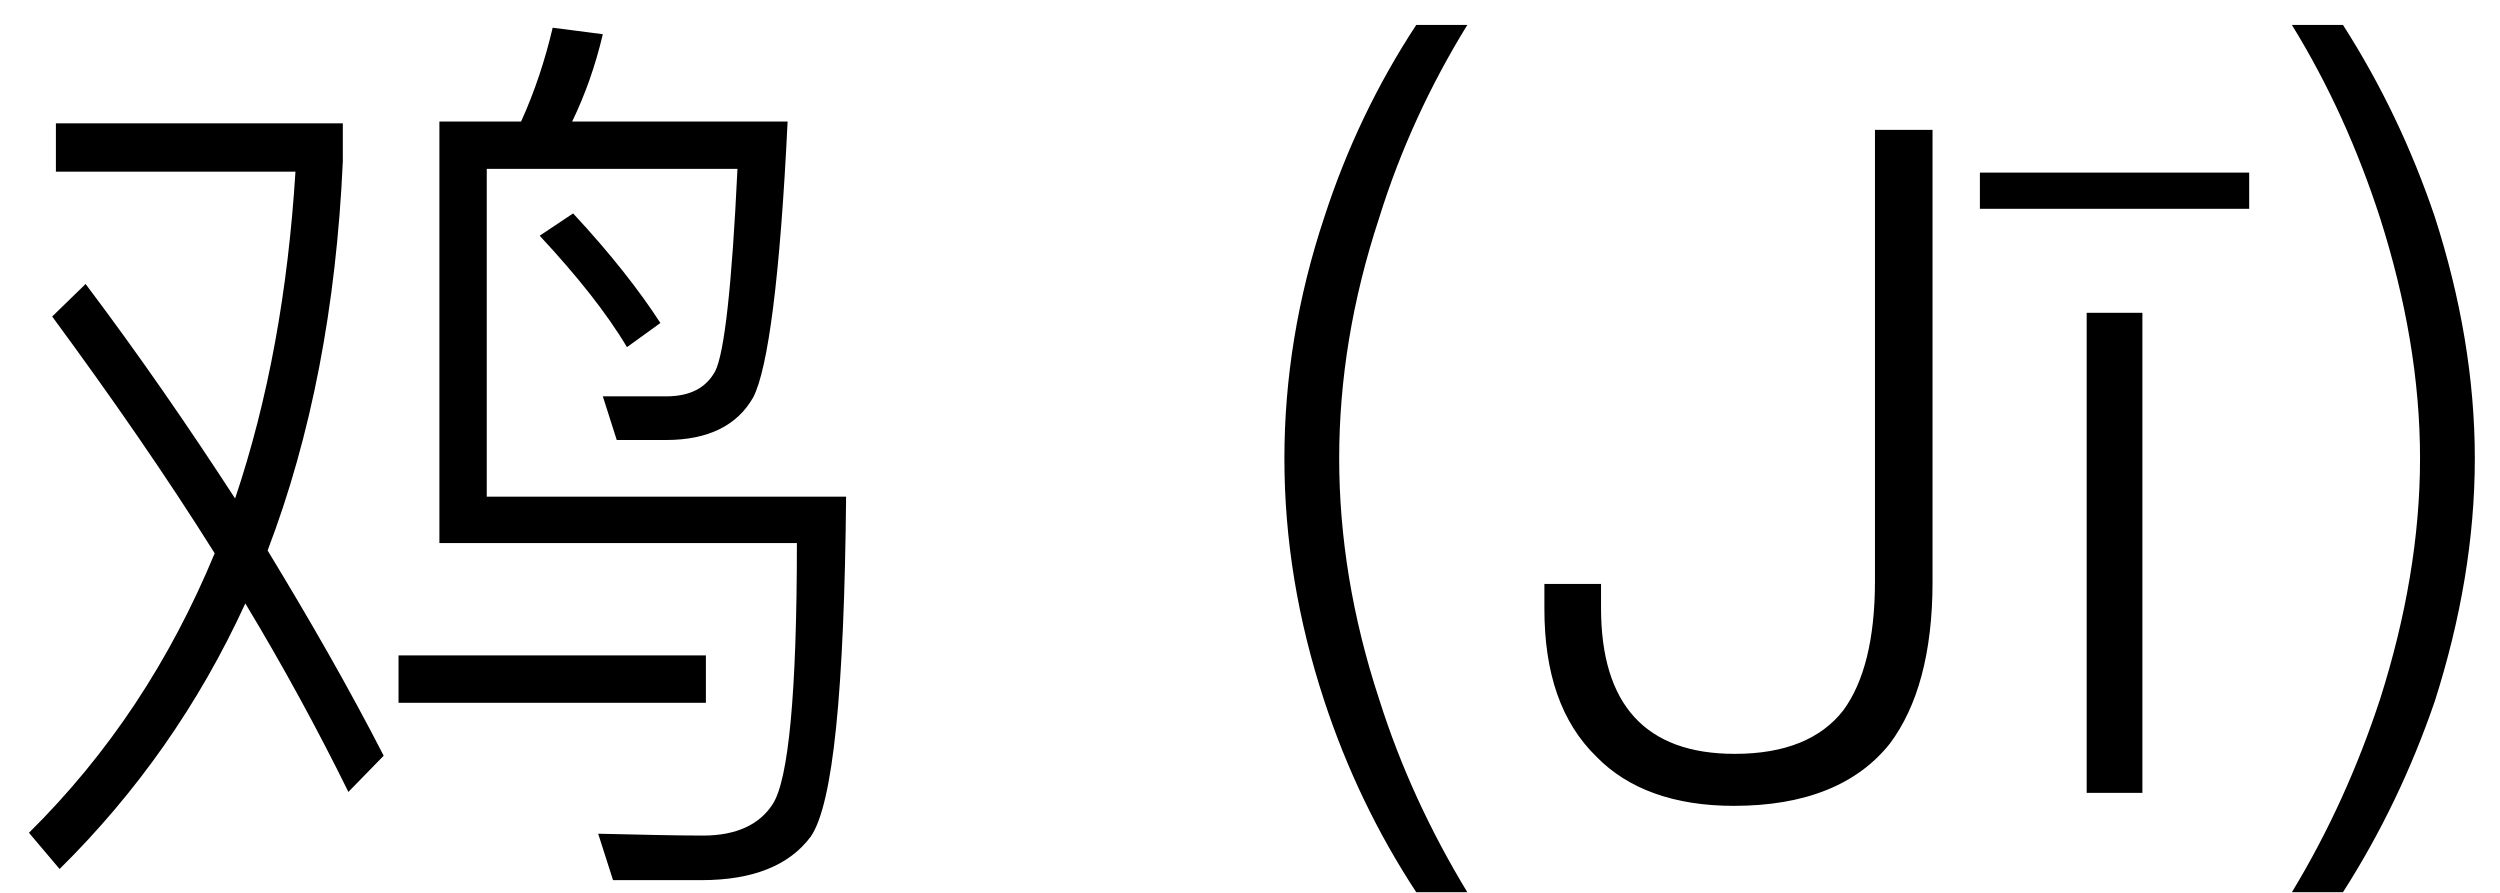 <?xml version="1.0" encoding="UTF-8"?>
<svg width="70px" height="25px" viewBox="0 0 70 25" version="1.1" xmlns="http://www.w3.org/2000/svg" xmlns:xlink="http://www.w3.org/1999/xlink">
    <!-- Generator: Sketch 52.6 (67491) - http://www.bohemiancoding.com/sketch -->
    <title>鸡 (Jī)</title>
    <desc>Created with Sketch.</desc>
    <g id="Page-1" stroke="none" stroke-width="1" fill="none" fill-rule="evenodd">
        <g id="Names" transform="translate(-470, -805)" fill="#000000">
            <g id="Answer-Copy-9" transform="translate(421, 736)">
                <path d="M51.397,76.952 C52.905,78.954 54.283,80.956 55.583,82.958 C56.519,80.176 57.065,77.134 57.273,73.806 L50.565,73.806 L50.565,72.454 L58.599,72.454 L58.599,73.52 C58.417,77.576 57.715,81.216 56.493,84.414 C57.663,86.338 58.755,88.236 59.743,90.16 L58.755,91.174 C57.897,89.432 56.935,87.664 55.869,85.896 C54.569,88.73 52.827,91.2 50.669,93.332 L49.811,92.318 C52.047,90.108 53.763,87.508 55.011,84.492 C53.659,82.334 52.125,80.124 50.461,77.862 L51.397,76.952 Z M60.159,87.352 L68.765,87.352 L68.765,88.678 L60.159,88.678 L60.159,87.352 Z M65.047,74.976 C66.113,76.12 66.919,77.16 67.491,78.044 L66.555,78.72 C65.983,77.758 65.151,76.718 64.111,75.6 L65.047,74.976 Z M62.629,82.906 L72.691,82.906 C72.639,88.34 72.327,91.512 71.703,92.422 C71.105,93.228 70.091,93.644 68.635,93.644 L66.165,93.644 L65.749,92.344 C66.919,92.37 67.907,92.396 68.687,92.396 C69.623,92.396 70.273,92.084 70.637,91.512 C71.079,90.836 71.313,88.392 71.313,84.206 L61.303,84.206 L61.303,72.402 L63.591,72.402 C63.981,71.544 64.267,70.66 64.475,69.776 L65.879,69.958 C65.671,70.842 65.385,71.648 65.021,72.402 L71.053,72.402 C70.845,76.744 70.507,79.318 70.091,80.124 C69.649,80.904 68.843,81.32 67.647,81.32 L66.269,81.32 L65.879,80.098 L67.647,80.098 C68.323,80.098 68.765,79.864 69.025,79.396 C69.285,78.876 69.493,77.004 69.649,73.728 L62.629,73.728 L62.629,82.906 Z M88.655,69.698 L90.085,69.698 C89.045,71.388 88.213,73.182 87.615,75.106 C86.861,77.394 86.497,79.63 86.497,81.84 C86.497,84.024 86.861,86.286 87.615,88.574 C88.213,90.472 89.045,92.266 90.085,93.982 L88.655,93.982 C87.563,92.318 86.705,90.524 86.081,88.626 C85.327,86.338 84.963,84.076 84.963,81.84 C84.963,79.604 85.327,77.342 86.081,75.08 C86.705,73.156 87.563,71.362 88.655,69.698 Z M101.499,72.636 L103.111,72.636 L103.111,85.298 C103.111,87.274 102.695,88.782 101.915,89.822 C101.005,90.966 99.549,91.564 97.547,91.564 C95.883,91.564 94.583,91.096 93.699,90.186 C92.711,89.224 92.243,87.846 92.243,86.052 L92.243,85.35 L93.829,85.35 L93.829,86.026 C93.829,88.73 95.077,90.108 97.573,90.108 C98.977,90.108 99.991,89.692 100.615,88.886 C101.187,88.106 101.499,86.91 101.499,85.272 L101.499,72.636 Z M104.437,73.832 L111.977,73.832 L111.977,74.846 L104.437,74.846 L104.437,73.832 Z M107.427,77.758 L108.987,77.758 L108.987,91.2 L107.427,91.2 L107.427,77.758 Z M113.173,69.698 L114.603,69.698 C115.669,71.362 116.527,73.156 117.177,75.08 C117.905,77.342 118.295,79.604 118.295,81.84 C118.295,84.076 117.905,86.338 117.177,88.626 C116.527,90.524 115.669,92.318 114.603,93.982 L113.173,93.982 C114.213,92.266 115.019,90.472 115.643,88.574 C116.371,86.286 116.761,84.024 116.761,81.84 C116.761,79.63 116.371,77.394 115.643,75.106 C115.019,73.182 114.213,71.388 113.173,69.698 Z" id="鸡-(Jī)"></path>
            </g>
        </g>
    </g>
</svg>